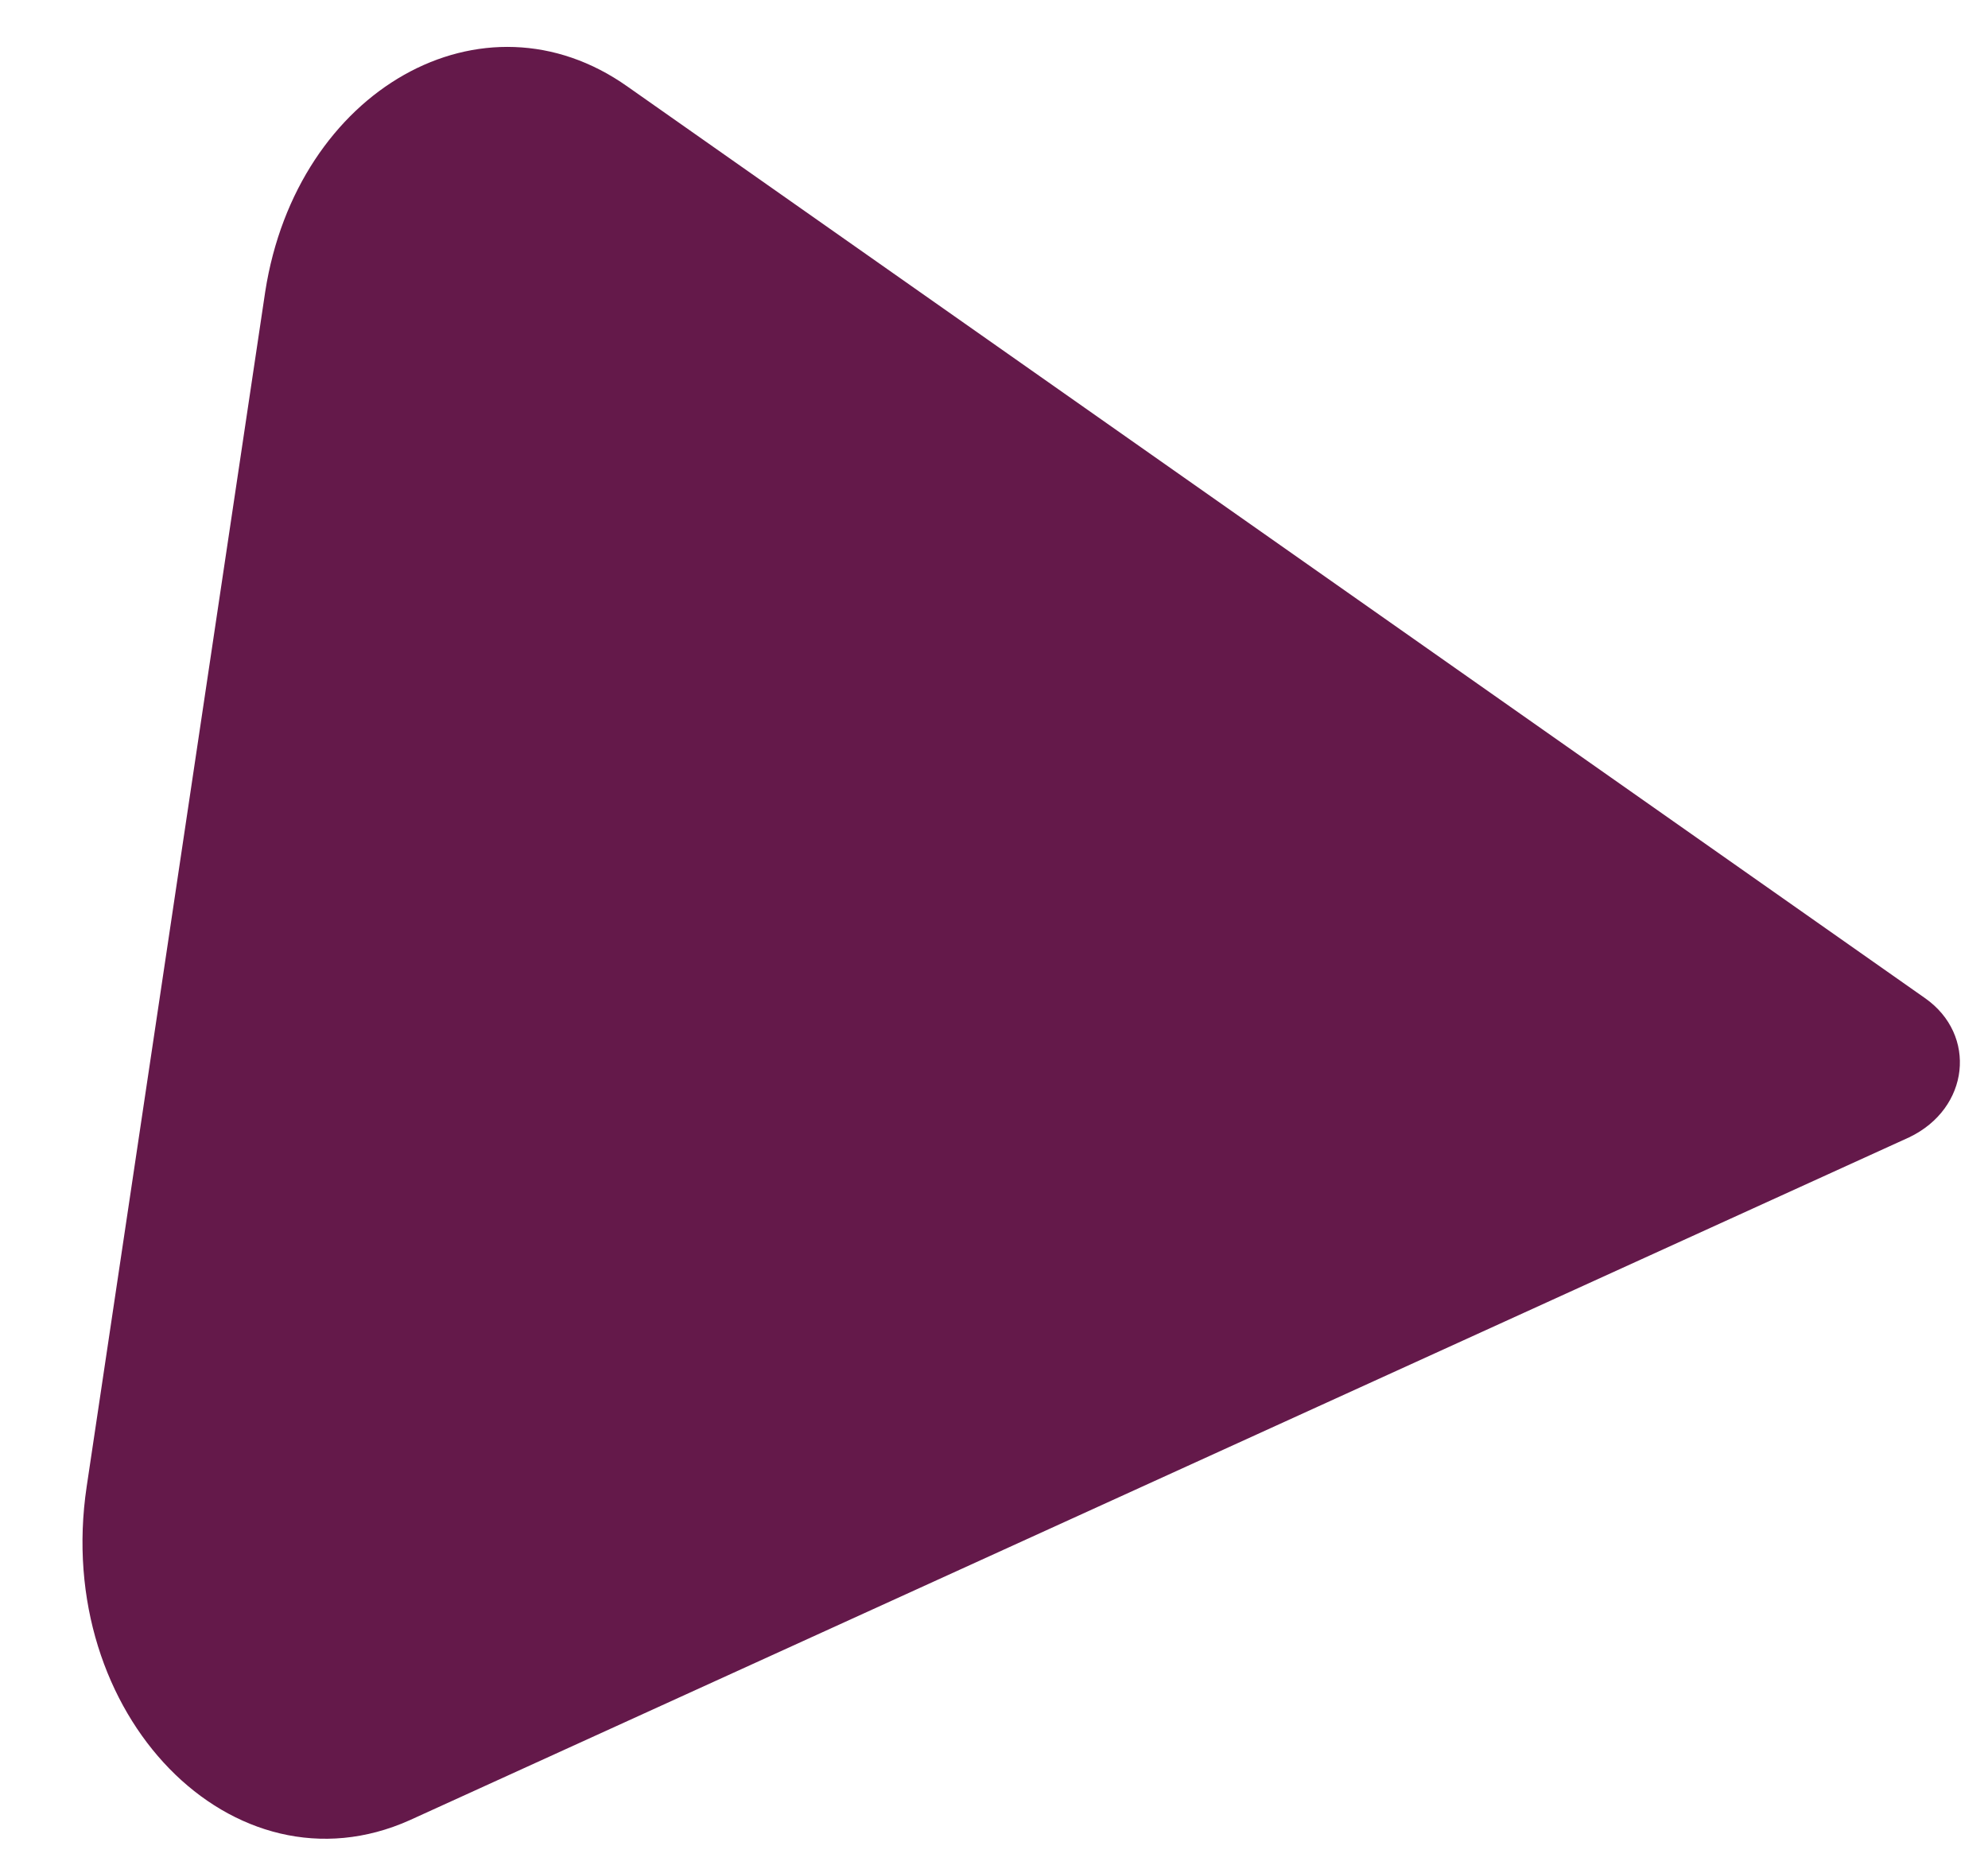 <?xml version="1.0" encoding="utf-8"?>
<!-- Generator: Adobe Illustrator 19.0.1, SVG Export Plug-In . SVG Version: 6.00 Build 0)  -->
<!DOCTYPE svg PUBLIC "-//W3C//DTD SVG 1.1//EN" "http://www.w3.org/Graphics/SVG/1.1/DTD/svg11.dtd">
<svg version="1.1" id="Layer_1" xmlns:x="http://ns.adobe.com/Extensibility/1.0/" xmlns:i="http://ns.adobe.com/AdobeIllustrator/10.0/" xmlns:graph="http://ns.adobe.com/Graphs/1.0/"
	 xmlns="http://www.w3.org/2000/svg" xmlns:xlink="http://www.w3.org/1999/xlink" x="0px" y="0px" width="75.7px" height="71.3px"
	 viewBox="0 0 75.7 71.3" style="enable-background:new 0 0 75.7 71.3;" xml:space="preserve">
<style type="text/css">
	.st0{fill:#64194A;}
	.st1{fill:#FFFFFF;}
	.st2{opacity:0.59;}
</style>
<path class="st0" d="M23.9,3.3L73.3,38c2,1.4,1.7,4.2-0.6,5.3l-57.1,26C8.9,72.3,2,65.3,3.3,56.6l6.8-45.5
	C11.3,3.4,18.4-0.6,23.9,3.3z"/>
</svg>
